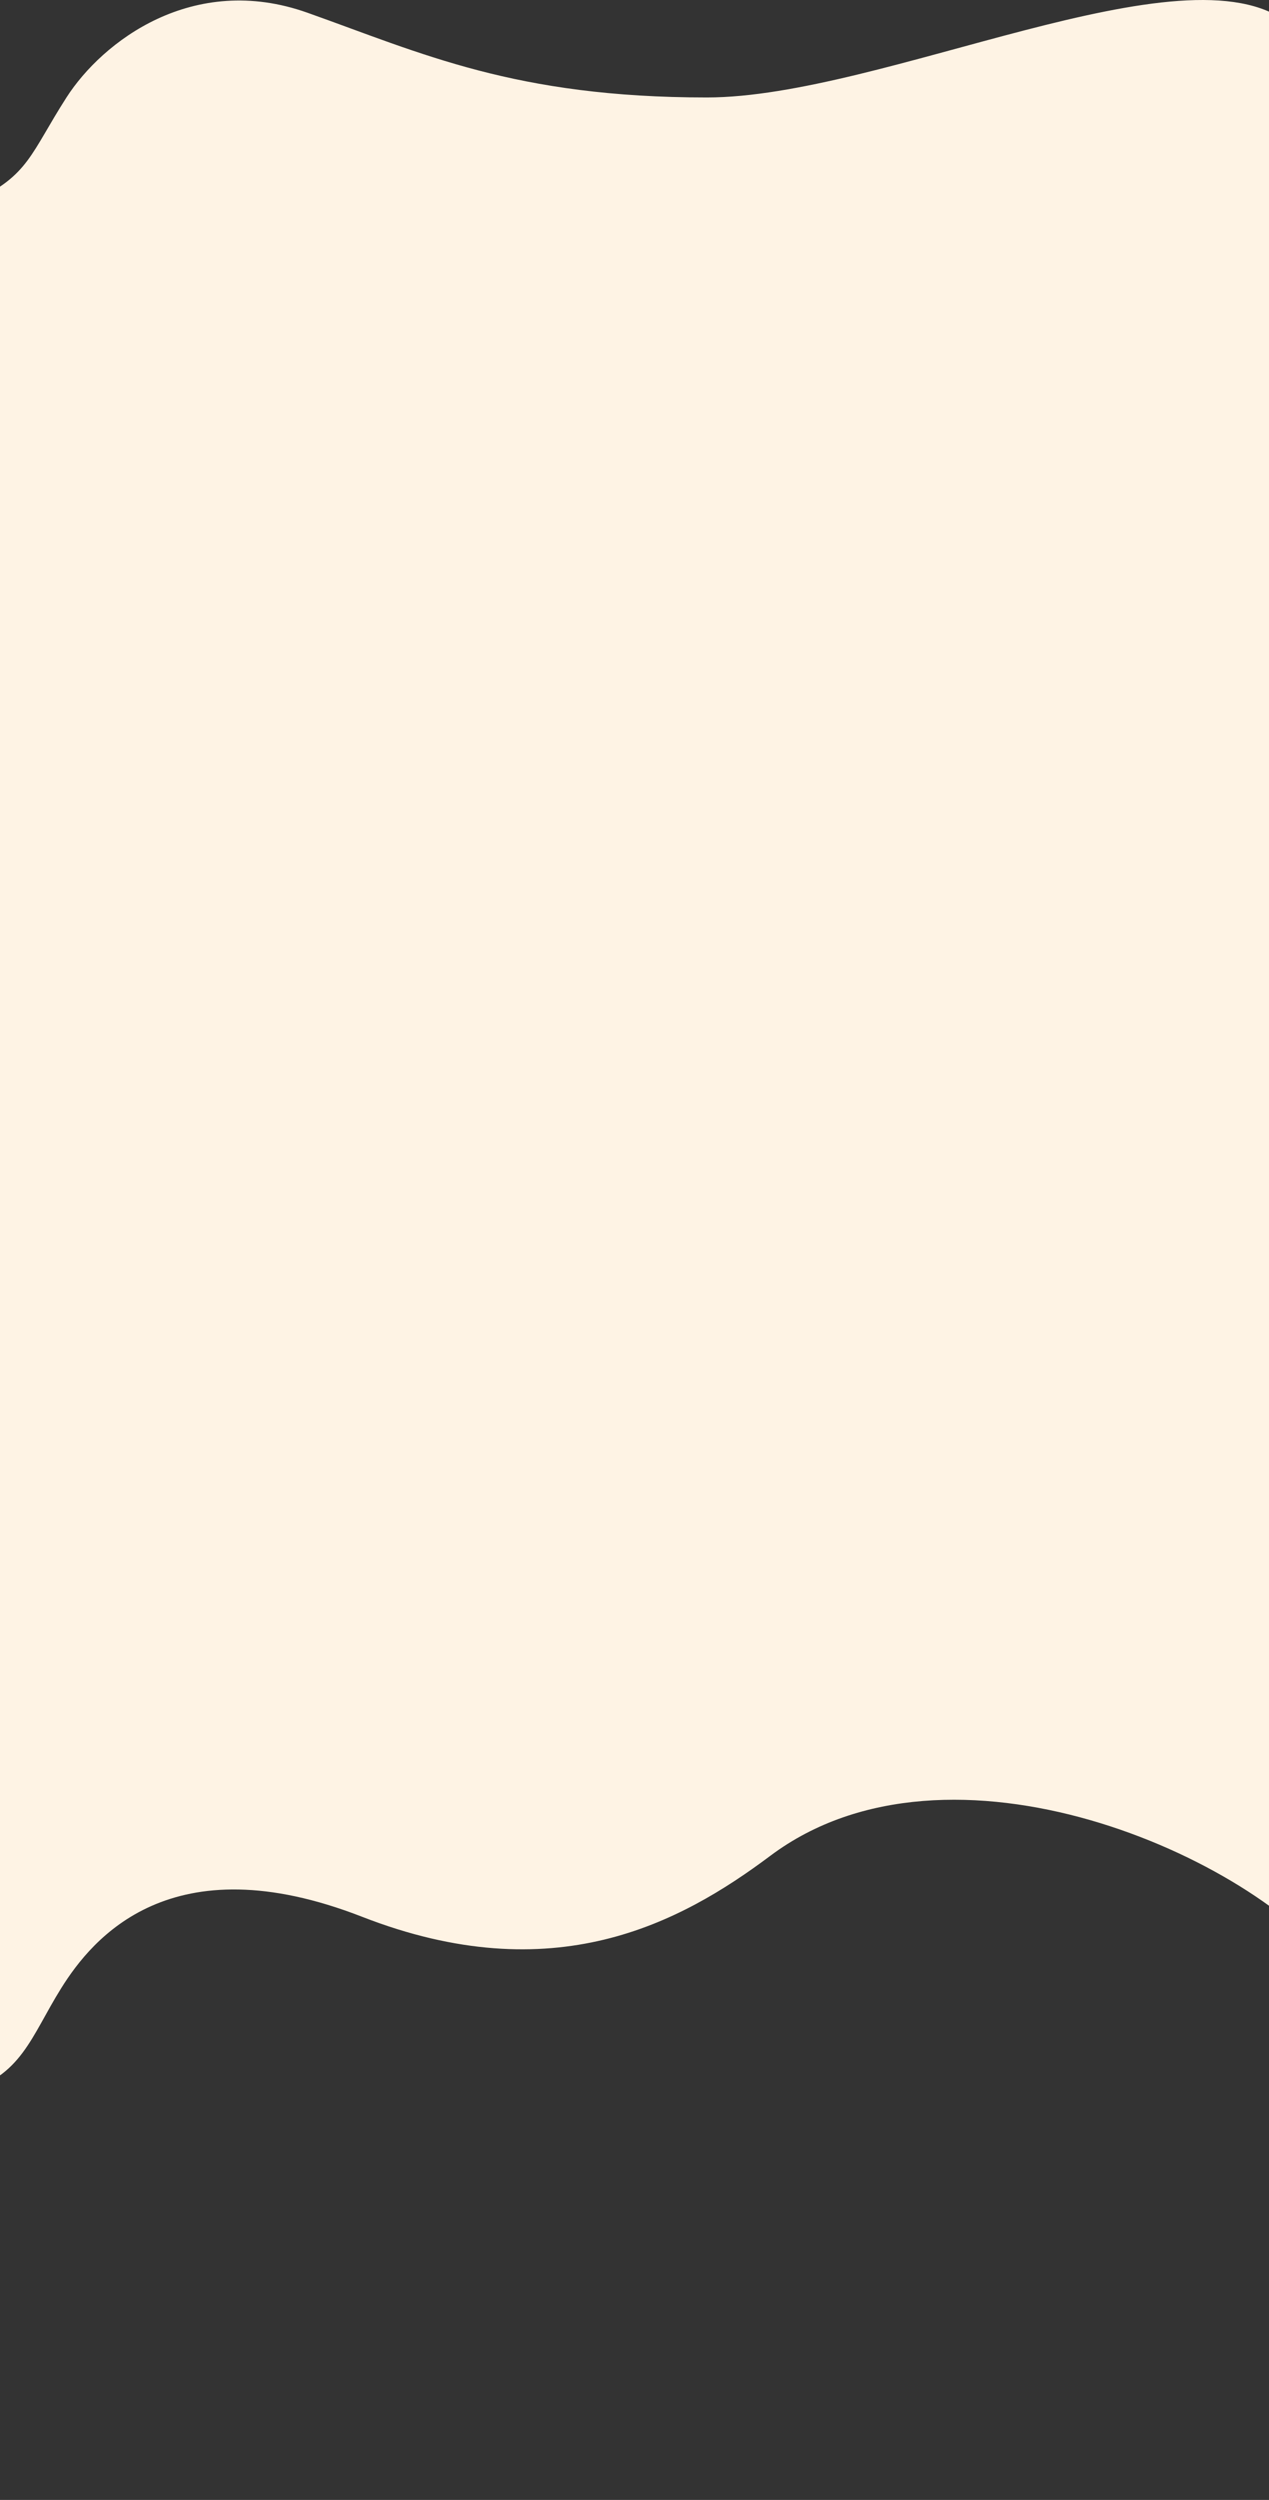 <svg xmlns="http://www.w3.org/2000/svg" fill="none" viewBox="0 0 768 1512" preserveAspectRatio="none"><rect x="0" y="0" width="768" height="1512" fill="#333333" stroke="none"/><path fill="#FEF3E4" d="M-34.212 275.273c9.927 55.774-27.573 51.263-47.564 42.035v684.862c0 133.84-9.504 476.2 0 513.9 5.768 22.88 55.836-94.93 47.564-120.56-8.272-25.63-24.816-119.35 11.374-129.6s41.36-33.83 59.973-63.56c18.612-29.74 66.176-88.17 181.985-43.06s192.325 4.1 247.128-36.91c108.57-81.25 292.712.4 343.888 70 26.855 36.52-46.404 217.07 0 234.48 23.184 8.7 43.864 168.61 43.864-8.7V263.996c-.689 7.518-5.79 20.3-20.68 11.277-43.842-22.145-25.85-89.879-11.374-120.978 7.927-29.732 10.547-99.449-42.394-140.458-62.263-48.23-245.48 45.11-351.769 45.11-116.124 0-172.473-26.656-241.751-51.262C116.753-16.92 61.951 25.115 40.237 58.947 18.523 92.78 17.489 106.11-15.6 121.487c-65.143 23.581-31.02 84.07-18.613 153.786Z"/></svg>